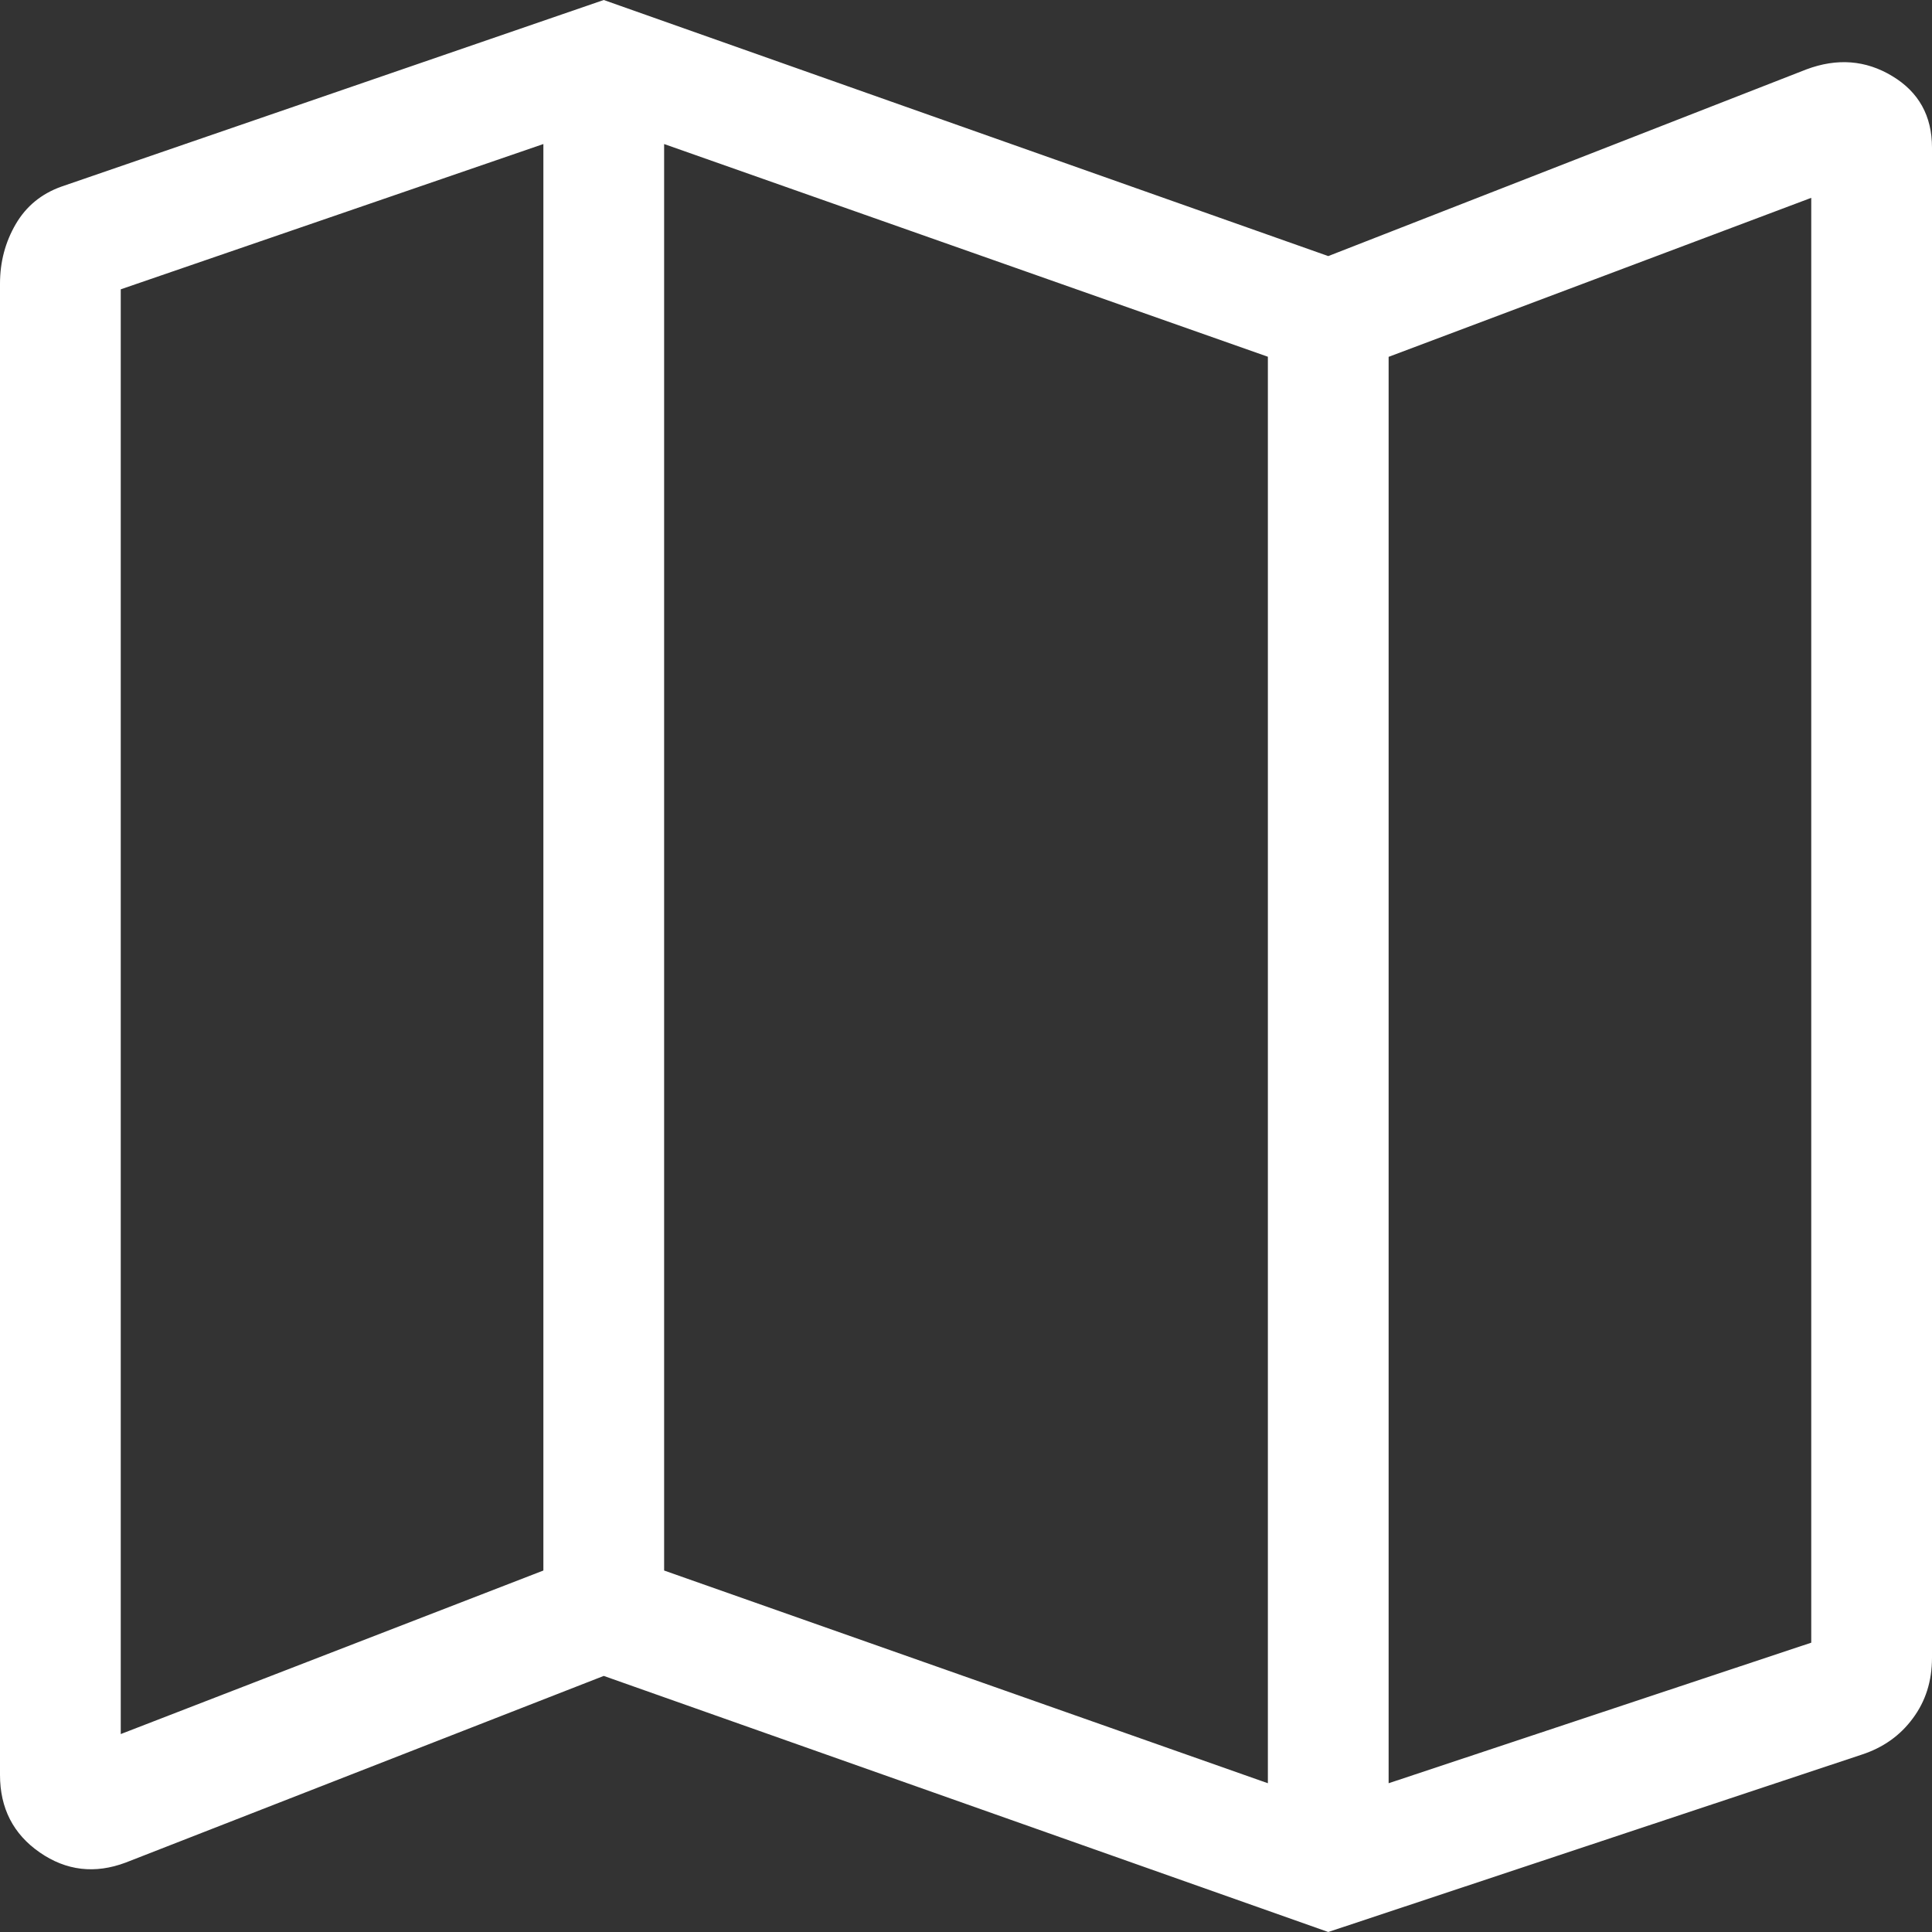 <svg width="20" height="20" viewBox="0 0 20 20" fill="none" xmlns="http://www.w3.org/2000/svg">
<rect x="0" y="0" width="20" height="20" fill="#333333" stroke="none"/>
<path d="M13.75 20L6.25 17.349L1.302 19.281C0.983 19.401 0.685 19.366 0.411 19.176C0.137 18.986 0 18.718 0 18.374V2.937C0 2.712 0.054 2.507 0.163 2.32C0.271 2.135 0.428 2.006 0.635 1.932L6.25 0L13.75 2.651L18.698 0.719C19.017 0.599 19.315 0.622 19.589 0.788C19.863 0.953 20 1.2 20 1.528V17.16C20 17.402 19.934 17.611 19.801 17.789C19.67 17.967 19.492 18.093 19.269 18.165L13.75 20ZM13.125 18.46V3.693L6.875 1.491V16.258L13.125 18.46ZM14.375 18.46L18.75 17.005V2.048L14.375 3.694V18.46ZM1.25 17.951L5.625 16.258V1.491L1.25 2.995V17.951Z" fill="white"/>
</svg>
